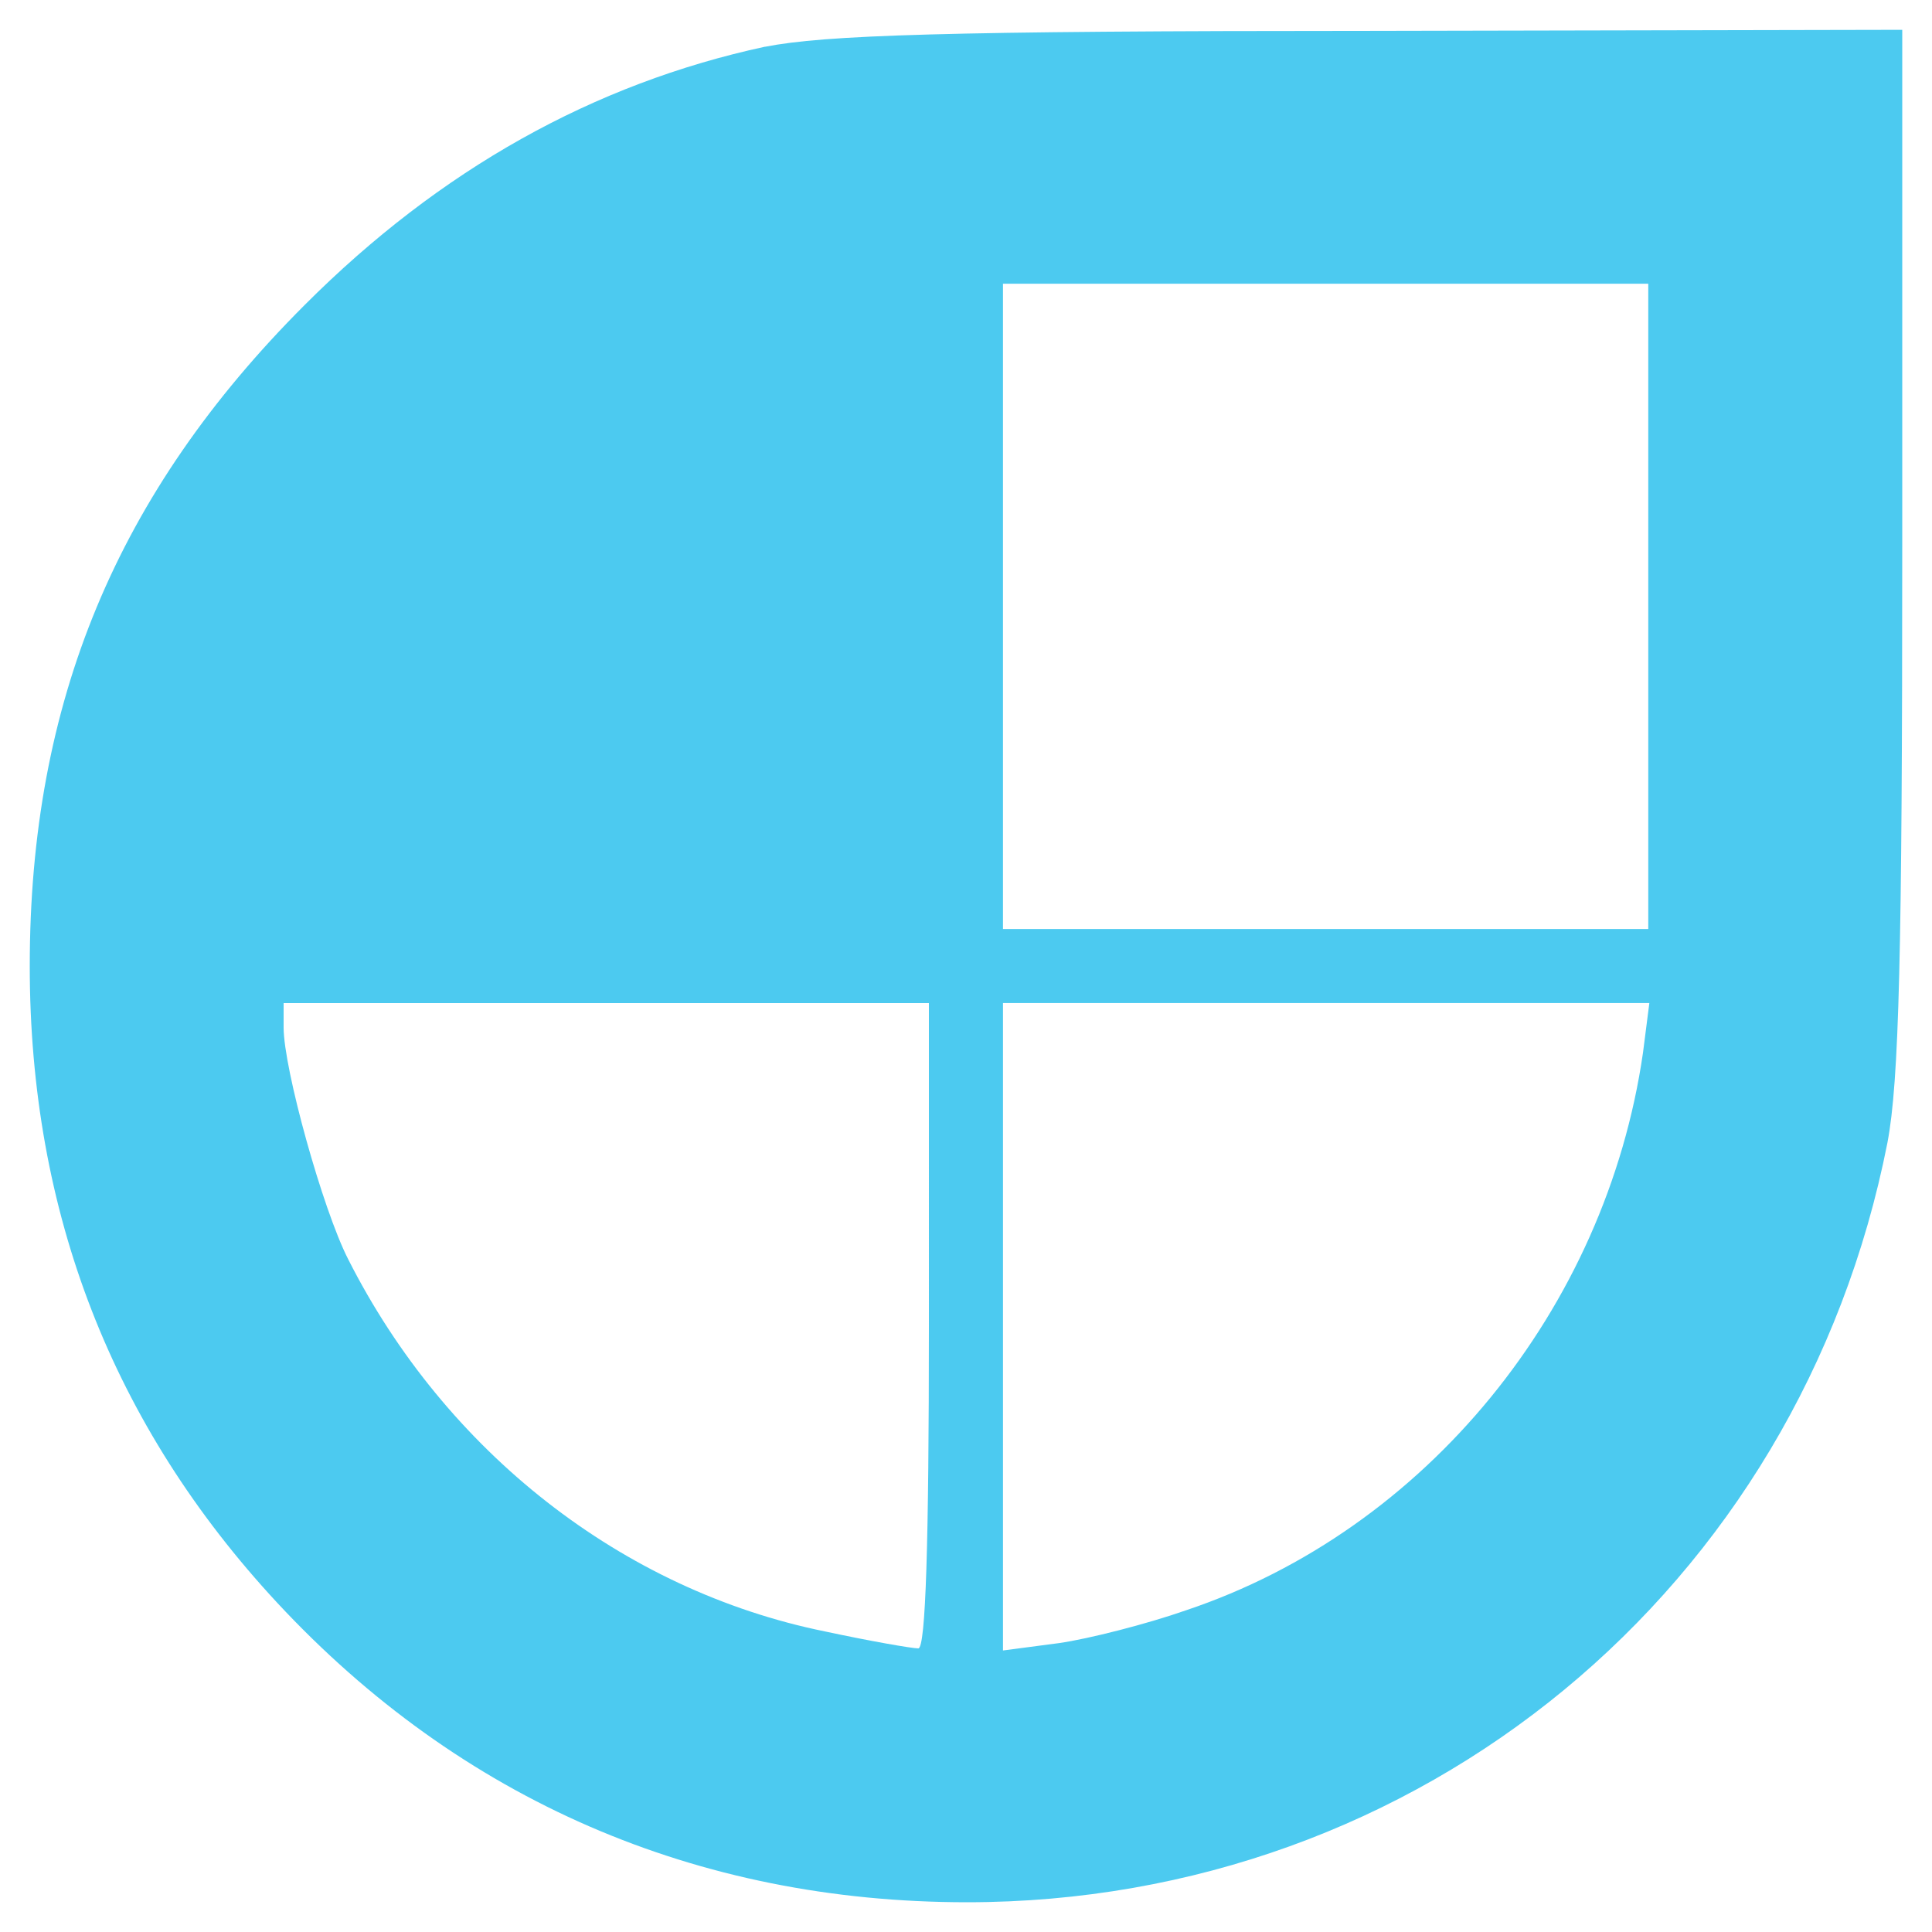<?xml version="1.0" encoding="UTF-8" standalone="no"?>
<svg
   xmlns:dc="http://purl.org/dc/elements/1.1/"
   xmlns:cc="http://creativecommons.org/ns#"
   xmlns:rdf="http://www.w3.org/1999/02/22-rdf-syntax-ns#"
   xmlns:svg="http://www.w3.org/2000/svg"
   xmlns="http://www.w3.org/2000/svg"
   xmlns:sodipodi="http://sodipodi.sourceforge.net/DTD/sodipodi-0.dtd"
   xmlns:inkscape="http://www.inkscape.org/namespaces/inkscape"
   version="1.1"
   width="32.467"
   height="32.467"
   viewBox="0 0 32.467 32.467"
   id="svg6"
   sodipodi:docname="jamstack.club-logo.svg"
   inkscape:version="0.92.4 (5da689c313, 2019-01-14)">
  <defs
     id="defs10" />
  <sodipodi:namedview
     pagecolor="#ffffff"
     bordercolor="#666666"
     borderopacity="1"
     objecttolerance="10"
     gridtolerance="10"
     guidetolerance="10"
     inkscape:pageopacity="0"
     inkscape:pageshadow="2"
     inkscape:window-width="1920"
     inkscape:window-height="1043"
     id="namedview8"
     showgrid="false"
     inkscape:zoom="14.75"
     inkscape:cx="14.919178"
     inkscape:cy="8.5993493"
     inkscape:window-x="0"
     inkscape:window-y="0"
     inkscape:window-maximized="1"
     inkscape:current-layer="svg6" />
  <title
     id="title2">jamstack-2</title>
  <path
     d="M 12.855,0.785 C 9.975,1.407 7.397,2.847 5.122,5.123 1.958,8.287 0.5,11.807 0.5,16.234 c 0,4.142 1.387,7.716 4.16,10.702 3.076,3.307 7.04,5.031 11.591,5.031 7.609,0 13.991,-5.262 15.467,-12.764 0.196,-1.031 0.249,-3.182 0.249,-10.009 V 0.501 l -8.924,0.018 c -7.182,0 -9.191,0.071 -10.187,0.267 z M 27.699,10.19 v 5.422 H 16.855 V 4.768 h 10.844 z m -12.089,12.089 c 0,3.644 -0.053,5.422 -0.178,5.422 -0.107,0 -0.818,-0.124 -1.564,-0.284 -3.413,-0.693 -6.382,-3.022 -8.018,-6.258 -0.427,-0.836 -1.084,-3.2 -1.084,-3.893 v -0.409 H 15.61 Z m 12,-4.587 c -0.622,4.302 -3.644,8.018 -7.68,9.369 -0.658,0.231 -1.636,0.48 -2.133,0.551 l -0.942,0.124 v -10.88 h 10.862 z"
     id="path4"
     style="fill:#4ccaf0;fill-opacity:1;stroke:#4ccaf0;stroke-opacity:0"
     inkscape:connector-curvature="0" />
</svg>
